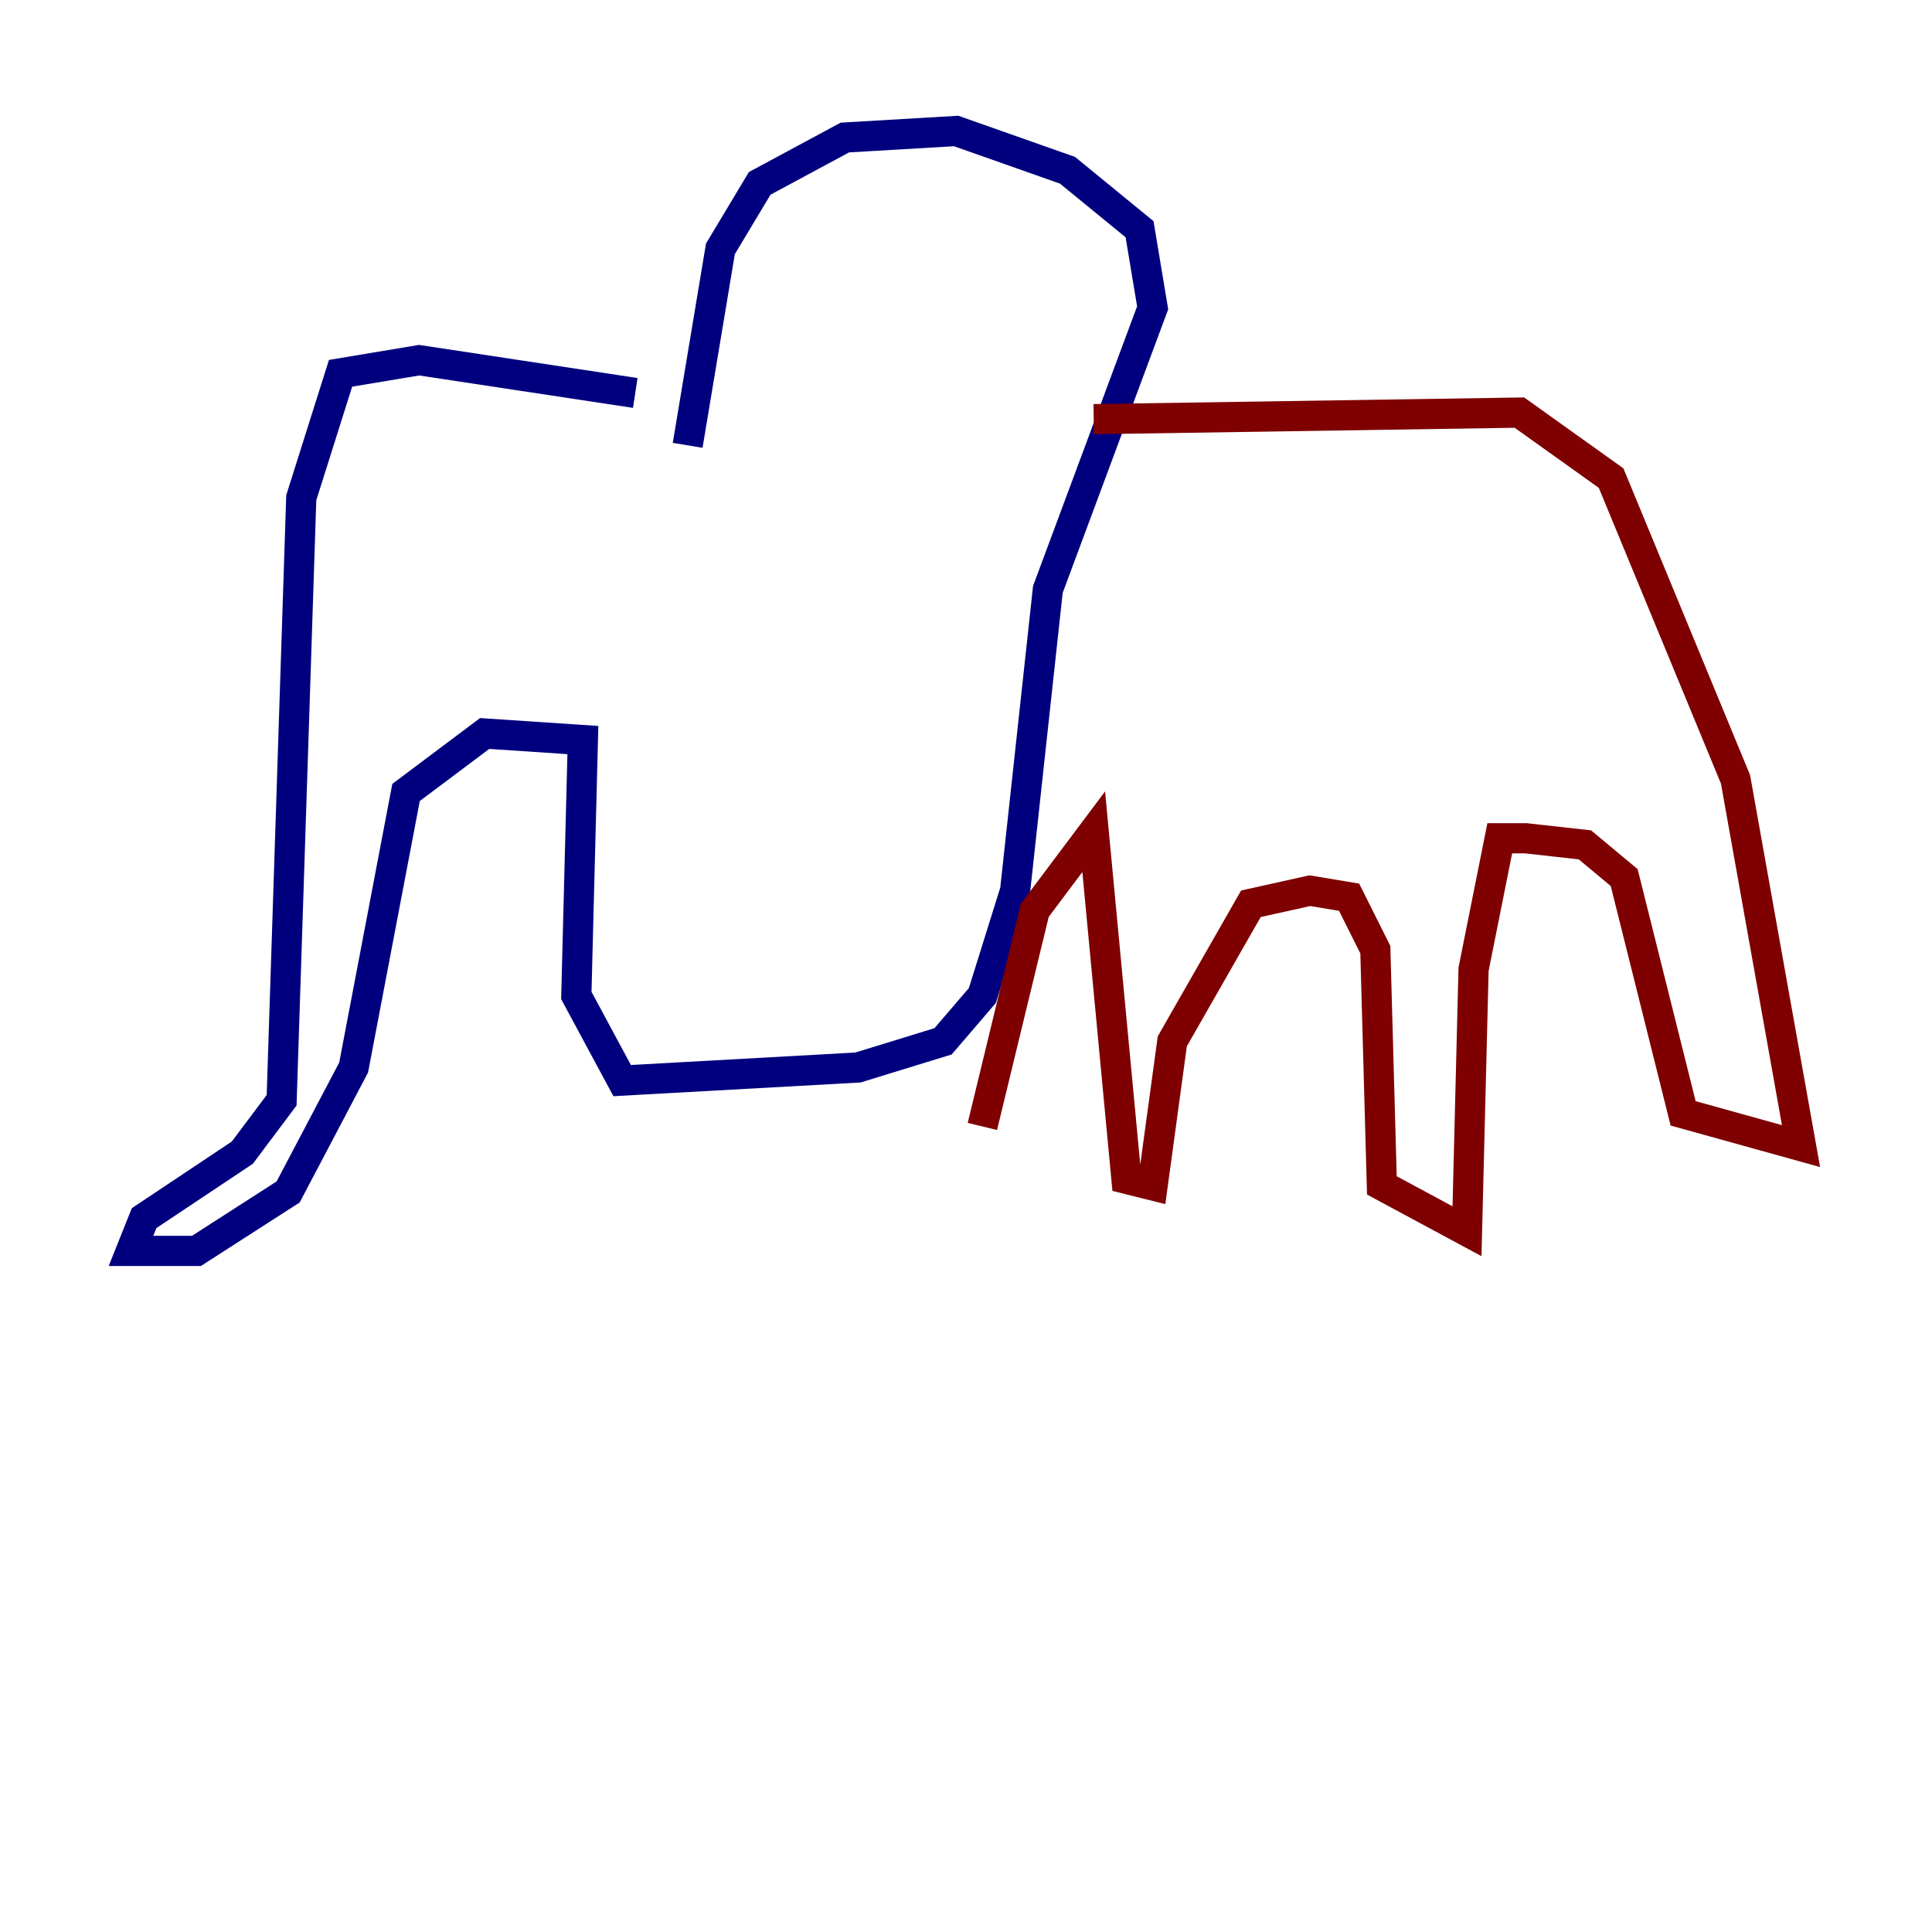 <?xml version="1.0" encoding="utf-8" ?>
<svg baseProfile="tiny" height="128" version="1.2" viewBox="0,0,128,128" width="128" xmlns="http://www.w3.org/2000/svg" xmlns:ev="http://www.w3.org/2001/xml-events" xmlns:xlink="http://www.w3.org/1999/xlink"><defs /><polyline fill="none" points="42.088,26.034 27.77,23.864 22.563,24.732 19.959,32.976 18.658,72.895 16.054,76.366 9.546,80.705 8.678,82.875 13.017,82.875 19.091,78.969 23.43,70.725 26.902,52.502 32.108,48.597 38.617,49.031 38.183,65.953 41.22,71.593 56.841,70.725 62.481,68.99 65.085,65.953 67.254,59.01 69.424,39.051 76.366,20.393 75.498,15.186 70.725,11.281 63.349,8.678 55.973,9.112 50.332,12.149 47.729,16.488 45.559,29.505" stroke="#00007f" stroke-width="2" /><polyline fill="none" points="72.461,27.77 100.664,27.336 106.739,31.675 114.983,51.634 119.322,75.932 111.512,73.763 107.607,58.142 105.003,55.973 101.098,55.539 99.363,55.539 97.627,64.217 97.193,81.573 91.552,78.536 91.119,62.915 89.383,59.444 86.78,59.01 82.875,59.878 77.668,68.99 76.366,78.536 74.63,78.102 72.461,55.105 68.556,60.312 65.085,74.63" stroke="#7f0000" stroke-width="2" /></svg>